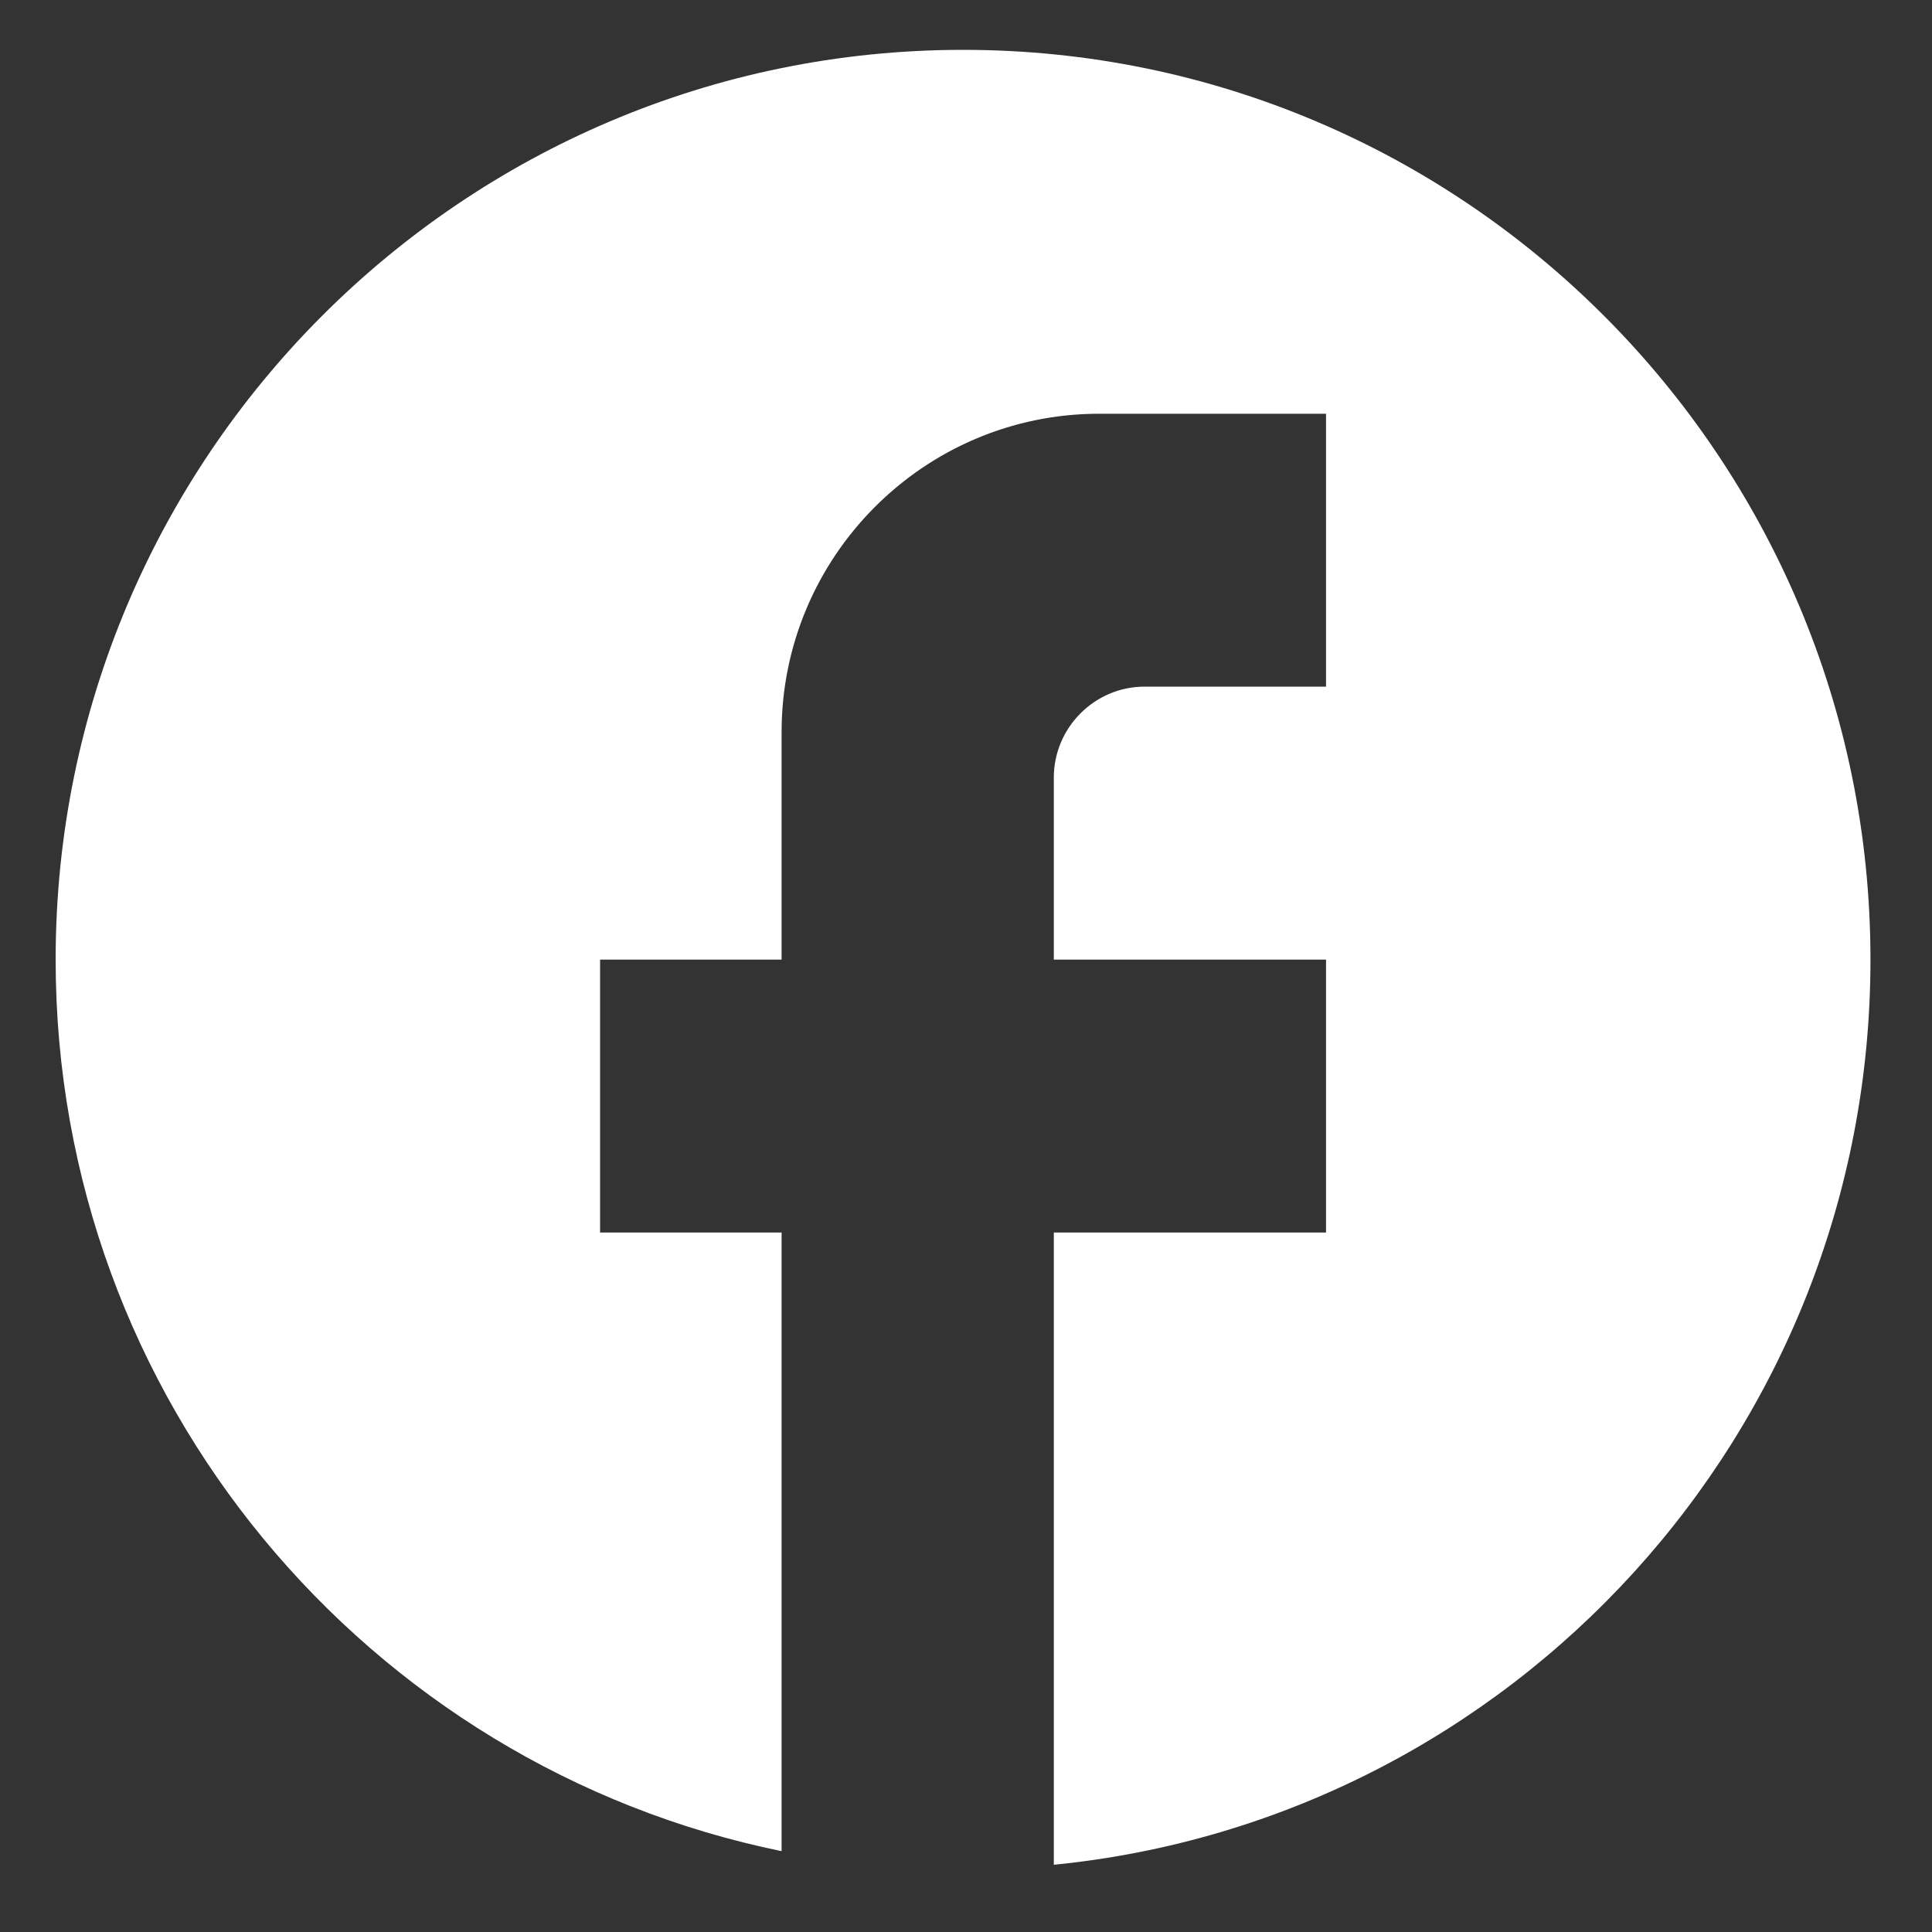 <svg width="20" height="20" viewBox="0 0 20 20" fill="none" xmlns="http://www.w3.org/2000/svg">
<rect x="0" y="0" width="20" height="20" fill="#333333" stroke="none"/>
<path d="M19.363 9.934C19.363 4.735 15.155 0.516 9.97 0.516C4.784 0.516 0.576 4.735 0.576 9.934C0.576 14.492 3.807 18.287 8.091 19.163V12.759H6.212V9.934H8.091V7.579C8.091 5.762 9.566 4.283 11.379 4.283H13.727V7.108H11.848C11.332 7.108 10.909 7.532 10.909 8.05V9.934H13.727V12.759H10.909V19.304C15.653 18.833 19.363 14.821 19.363 9.934Z" fill="white"/>
</svg>
